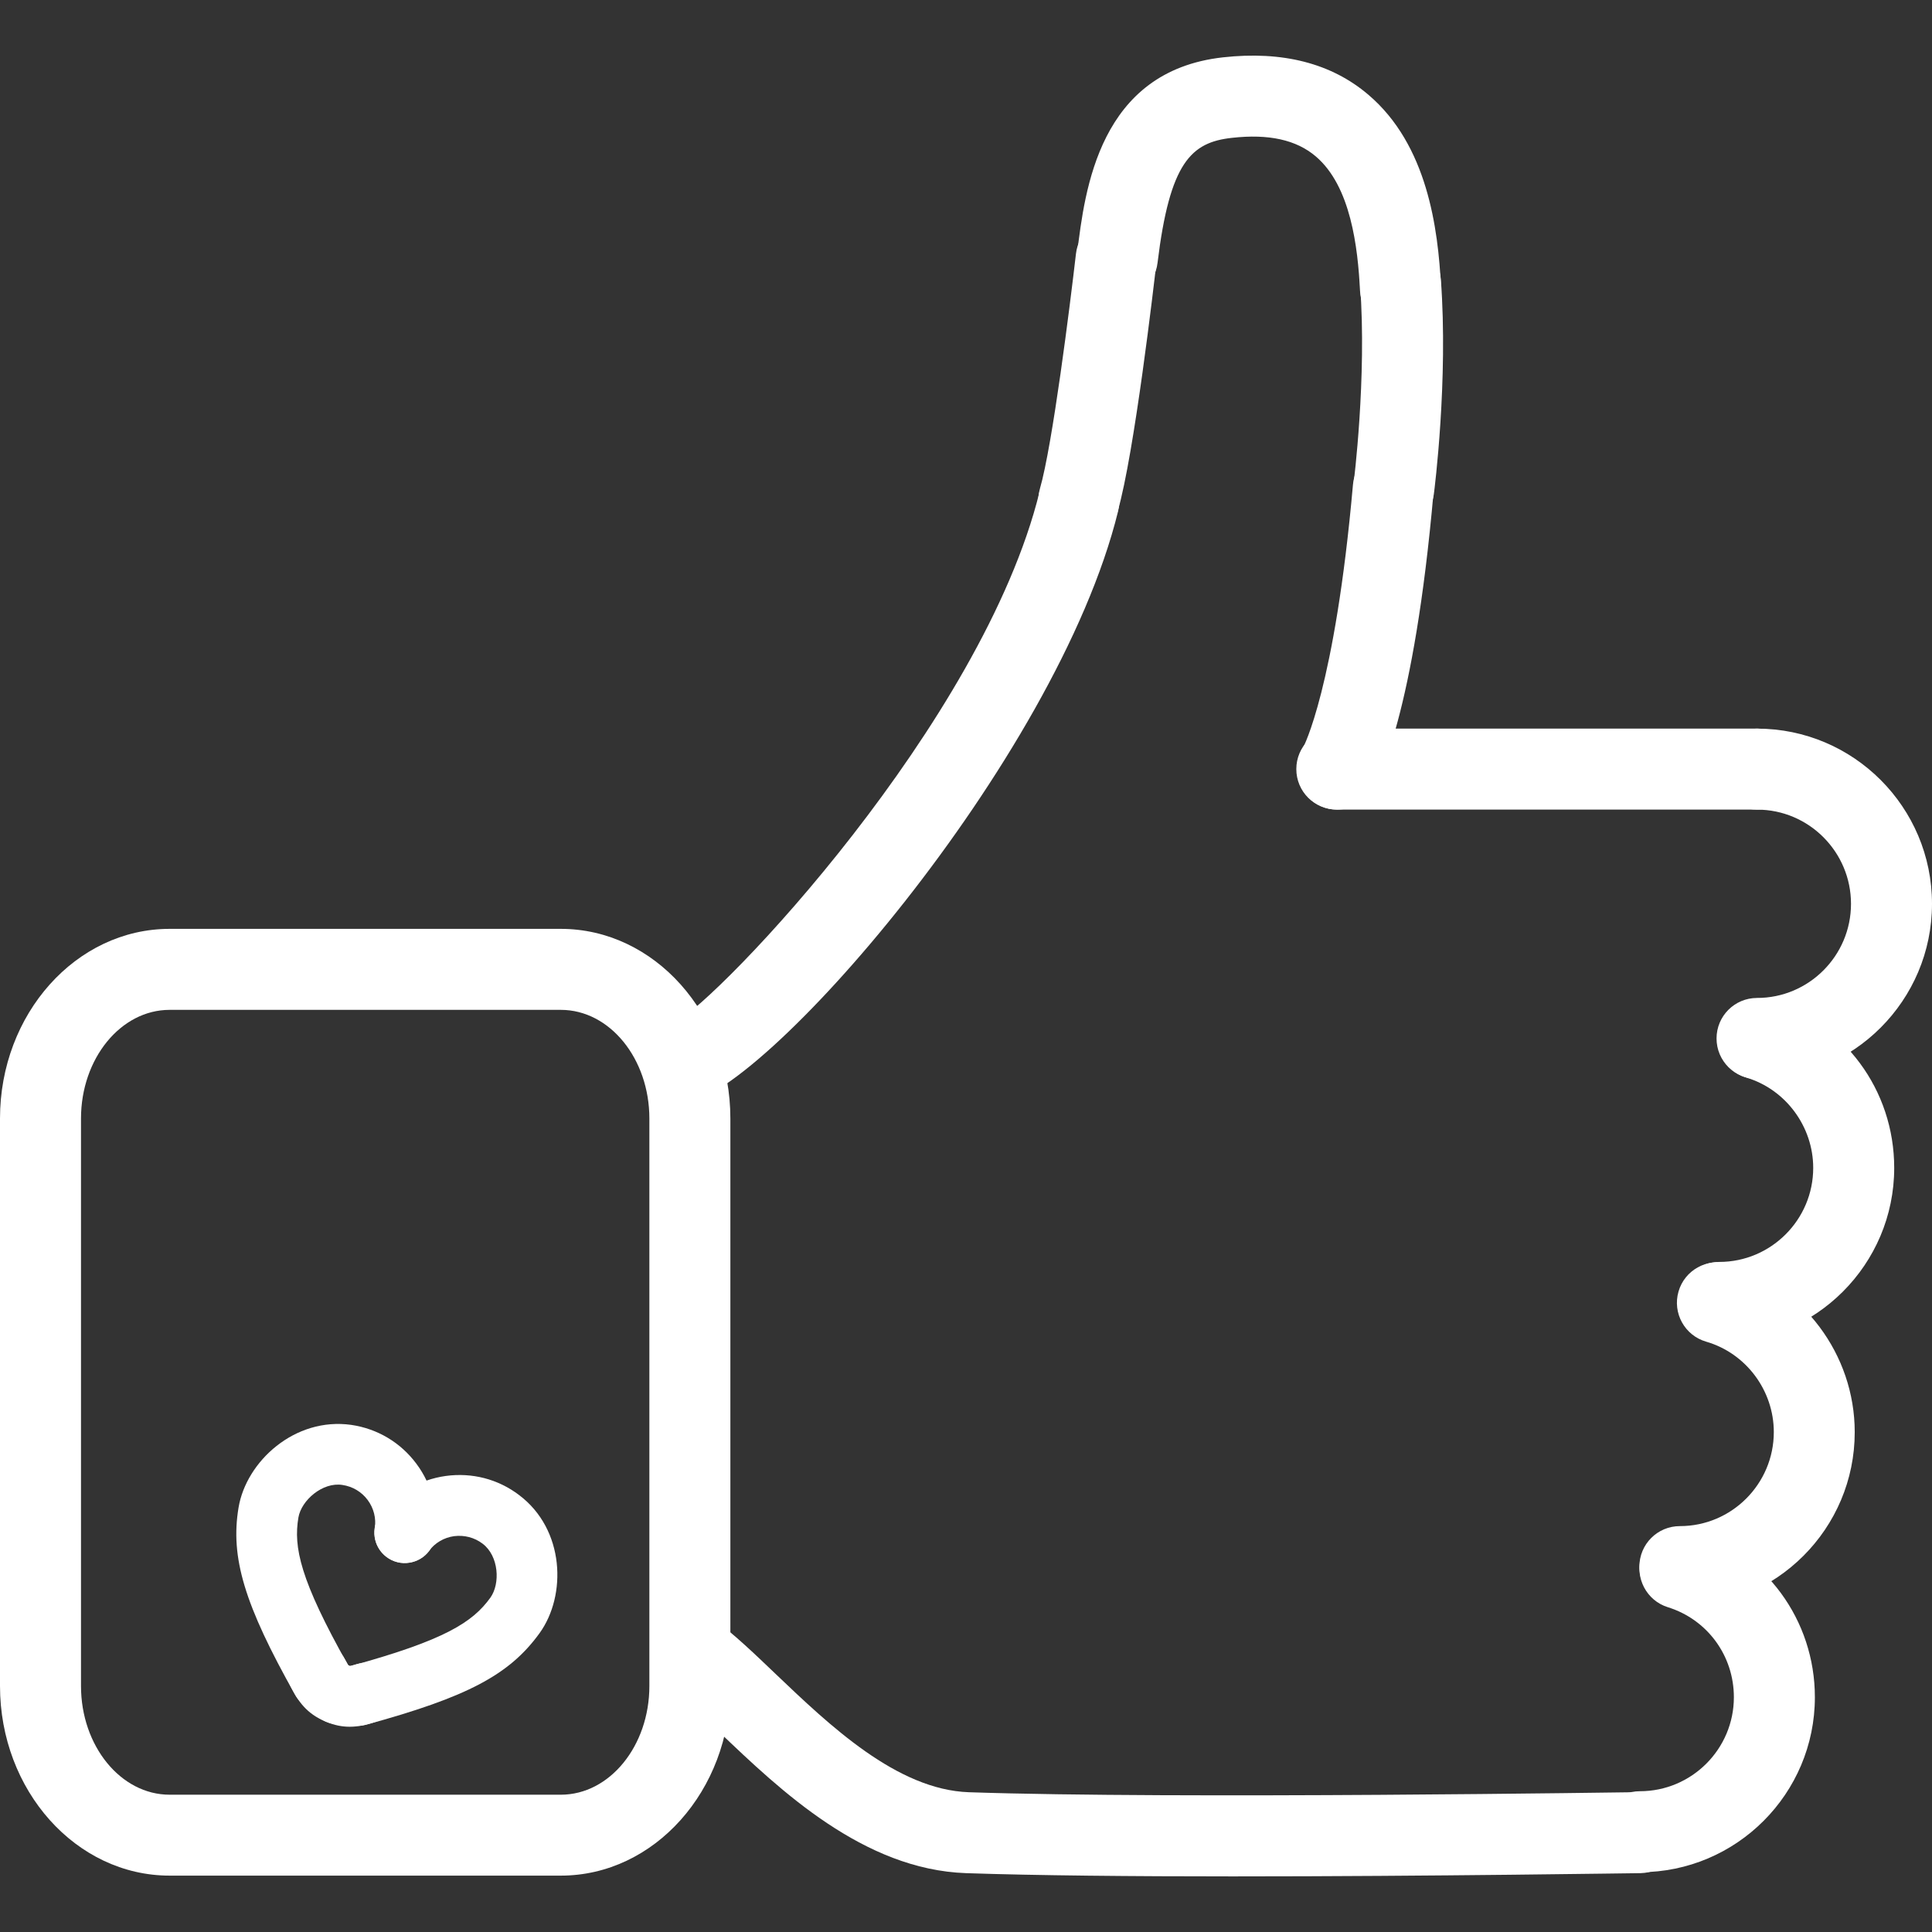 <?xml version="1.0" encoding="iso-8859-1"?>
<!-- Generator: Adobe Illustrator 16.0.0, SVG Export Plug-In . SVG Version: 6.00 Build 0)  -->
<!DOCTYPE svg PUBLIC "-//W3C//DTD SVG 1.1//EN" "http://www.w3.org/Graphics/SVG/1.1/DTD/svg11.dtd">
<svg xmlns="http://www.w3.org/2000/svg" xmlns:xlink="http://www.w3.org/1999/xlink" version="1.1" id="Capa_1" x="0px" y="0px" width="512px" height="512px" viewBox="0 0 47.704 47.704" style="enable-background:new 0 0 47.704 47.704;" xml:space="preserve">
<rect x="0" y="0" width="47.704" height="47.704" fill="#333333" stroke="none"/>
<g>
	<g id="Facebook_Like">
		<g>
			<path d="M26.639,13.34c-0.092,0-0.185-0.013-0.277-0.039c-0.529-0.153-0.836-0.708-0.684-1.238     c0.309-1.063,0.745-4.545,0.889-5.797c0.062-0.55,0.562-0.948,1.106-0.88c0.55,0.062,0.943,0.558,0.88,1.106     C28.499,6.97,28.009,11.2,27.6,12.617C27.473,13.055,27.073,13.34,26.639,13.34z" fill="#FFFFFF"/>
			<path d="M34.414,13.072c-0.042,0-0.085-0.003-0.128-0.008c-0.548-0.07-0.935-0.571-0.865-1.119     c0.004-0.026,0.331-2.626,0.162-4.897c-0.041-0.551,0.372-1.03,0.923-1.071c0.562-0.044,1.03,0.373,1.071,0.923     c0.185,2.478-0.157,5.187-0.173,5.3C35.34,12.704,34.91,13.072,34.414,13.072z" fill="#FFFFFF"/>
			<path d="M34.579,8.13c-0.529,0-0.972-0.415-0.998-0.95c-0.054-1.071-0.226-2.58-1.091-3.317     c-0.481-0.411-1.164-0.562-2.075-0.459c-1.002,0.111-1.532,0.602-1.834,3.089c-0.065,0.549-0.56,0.938-1.113,0.873     c-0.549-0.067-0.938-0.565-0.872-1.113c0.19-1.572,0.545-4.497,3.6-4.837c1.471-0.164,2.681,0.146,3.593,0.925     c1.456,1.239,1.72,3.299,1.792,4.74c0.027,0.552-0.396,1.021-0.949,1.049C34.613,8.13,34.596,8.13,34.579,8.13z" fill="#FFFFFF"/>
		</g>
		<g>
			<path style="stroke-width:2;stroke-linecap:round;stroke-linejoin:round;stroke-miterlimit:10;" d="     M43.384,25.663" stroke="#FFFFFF" fill="#FFFFFF"/>
			<path d="M43.384,19.99H33.008c-0.553,0-1-0.447-1-1c0-0.553,0.447-1,1-1h10.376c0.554,0,1,0.447,1,1     C44.384,19.543,43.938,19.99,43.384,19.99z" fill="#FFFFFF"/>
			<path d="M43.384,26.641c-0.553,0-1-0.447-1-1s0.447-1,1-1c1.279,0,2.32-1.043,2.32-2.324c0-1.282-1.041-2.326-2.32-2.326     c-0.553,0-1-0.447-1-1c0-0.553,0.447-1,1-1c2.382,0,4.32,1.94,4.32,4.326C47.704,24.702,45.766,26.641,43.384,26.641z" fill="#FFFFFF"/>
		</g>
		<g>
			<path style="stroke-width:2;stroke-linecap:round;stroke-linejoin:round;stroke-miterlimit:10;" d="M42.451,32.18     " stroke="#FFFFFF" fill="#FFFFFF"/>
			<path d="M42.451,33.159c-0.553,0-1-0.447-1-1c0-0.554,0.447-1,1-1c1.279,0,2.32-1.043,2.32-2.322c0-1.021-0.68-1.938-1.65-2.229     c-0.529-0.159-0.829-0.718-0.67-1.245c0.16-0.529,0.715-0.826,1.246-0.671c1.839,0.554,3.074,2.22,3.074,4.146     C46.771,31.22,44.833,33.159,42.451,33.159z" fill="#FFFFFF"/>
		</g>
		<g>
			<path style="stroke-width:2;stroke-linecap:round;stroke-linejoin:round;stroke-miterlimit:10;" d="     M41.479,38.706" stroke="#FFFFFF" fill="#FFFFFF"/>
			<path d="M41.479,39.682c-0.554,0-1-0.447-1-1s0.446-1,1-1c1.278,0,2.319-1.042,2.319-2.322c0-1.029-0.687-1.947-1.67-2.232     c-0.53-0.153-0.836-0.707-0.683-1.238c0.152-0.53,0.705-0.833,1.238-0.684c1.834,0.531,3.113,2.24,3.113,4.154     C45.798,37.743,43.859,39.682,41.479,39.682z" fill="#FFFFFF"/>
		</g>
		<g>
			<path d="M40.491,46.228c-0.554,0-1-0.446-1-1s0.446-1,1-1c1.28,0,2.321-1.042,2.321-2.321c0-1.025-0.654-1.918-1.629-2.222     c-0.527-0.164-0.822-0.726-0.658-1.252c0.162-0.526,0.723-0.819,1.252-0.658c1.814,0.563,3.035,2.226,3.035,4.132     C44.812,44.29,42.874,46.228,40.491,46.228z" fill="#FFFFFF"/>
			<path d="M30.438,46.331c-2.453,0-4.86-0.021-6.581-0.08c-2.538-0.086-4.592-2.047-6.092-3.479     c-0.484-0.463-0.941-0.898-1.302-1.16c-0.446-0.326-0.545-0.951-0.22-1.398c0.326-0.445,0.95-0.543,1.397-0.219     c0.468,0.34,0.972,0.821,1.506,1.332c1.337,1.275,3.001,2.865,4.778,2.926c5.113,0.174,16.436-0.002,16.551-0.002     c0.508-0.014,1.006,0.433,1.016,0.983c0.009,0.552-0.432,1.007-0.984,1.017C40.432,46.25,35.348,46.331,30.438,46.331z" fill="#FFFFFF"/>
		</g>
		<path d="M33.021,19.99c-0.186,0-0.371-0.051-0.537-0.157c-0.467-0.297-0.603-0.916-0.305-1.381l0,0    c-0.002,0,0.782-1.446,1.228-6.489c0.049-0.55,0.528-0.956,1.084-0.908c0.55,0.049,0.957,0.534,0.907,1.084    c-0.484,5.507-1.362,7.122-1.533,7.39C33.674,19.827,33.352,19.99,33.021,19.99z" fill="#FFFFFF"/>
		<path d="M16.826,27.25c-0.553,0-1-0.447-1-1c0-0.489,0.352-0.897,0.816-0.983c1.141-0.601,7.624-7.432,9.025-13.121    c0.133-0.536,0.679-0.866,1.21-0.731c0.536,0.132,0.864,0.674,0.73,1.21C26.09,18.791,18.698,27.25,16.826,27.25z" fill="#FFFFFF"/>
		<path d="M13.848,46.312h-9.66C1.879,46.312,0,44.211,0,41.629V27.618c0-2.582,1.879-4.683,4.188-4.683h9.66    c2.308,0,4.186,2.101,4.186,4.683v14.012C18.033,44.211,16.155,46.312,13.848,46.312z M4.188,24.935    C2.981,24.935,2,26.139,2,27.618v14.012c0,1.479,0.981,2.684,2.188,2.684h9.66c1.205,0,2.186-1.204,2.186-2.684V27.618    c0-1.479-0.98-2.683-2.186-2.683H4.188z" fill="#FFFFFF"/>
		<g>
			<g>
				<path style="stroke-width:1.5;stroke-linecap:round;stroke-linejoin:round;stroke-miterlimit:10;" d="      M6.629,37.353" stroke="#FFFFFF" fill="#FFFFFF"/>
				<path style="stroke-width:1.5;stroke-linecap:round;stroke-linejoin:round;stroke-miterlimit:10;" d="      M9.998,37.848" stroke="#FFFFFF" fill="#FFFFFF"/>
				<path d="M7.941,42.23c-0.263,0-0.517-0.138-0.654-0.382c-1.253-2.225-1.604-3.393-1.396-4.628      c0.191-1.134,1.386-2.236,2.785-2.037c0.645,0.095,1.216,0.435,1.606,0.96c0.39,0.523,0.552,1.168,0.457,1.812      c-0.06,0.41-0.437,0.687-0.852,0.633c-0.41-0.061-0.693-0.44-0.633-0.852c0.037-0.248-0.025-0.496-0.176-0.699      c-0.151-0.203-0.372-0.334-0.623-0.371c-0.489-0.078-1.015,0.379-1.087,0.804c-0.123,0.731,0.035,1.528,1.224,3.642      c0.203,0.361,0.075,0.818-0.285,1.021C8.192,42.2,8.065,42.23,7.941,42.23z" fill="#FFFFFF"/>
			</g>
			<g>
				<path d="M8.336,42.569c-0.093,0-0.188-0.018-0.279-0.055c-0.499-0.198-0.704-0.531-0.872-0.855      c-0.19-0.367-0.047-0.82,0.321-1.011c0.369-0.19,0.82-0.046,1.011,0.321c0.061,0.117,0.085,0.15,0.092,0.158      c0.385,0.154,0.574,0.586,0.421,0.972C8.912,42.393,8.633,42.569,8.336,42.569z" fill="#FFFFFF"/>
			</g>
			<g>
				<path style="stroke-width:1.5;stroke-linecap:round;stroke-linejoin:round;stroke-miterlimit:10;" d="      M12.711,39.896" stroke="#FFFFFF" fill="#FFFFFF"/>
				<path style="stroke-width:1.5;stroke-linecap:round;stroke-linejoin:round;stroke-miterlimit:10;" d="      M9.992,37.846" stroke="#FFFFFF" fill="#FFFFFF"/>
				<path d="M8.853,42.612c-0.33,0-0.633-0.22-0.724-0.554c-0.109-0.399,0.127-0.812,0.526-0.921      c2.338-0.639,3.018-1.086,3.453-1.688c0.249-0.348,0.21-1.031-0.193-1.334c-0.203-0.154-0.453-0.216-0.702-0.185      c-0.25,0.034-0.471,0.165-0.622,0.364c-0.25,0.332-0.72,0.397-1.05,0.147c-0.331-0.249-0.397-0.72-0.147-1.05      c0.393-0.521,0.965-0.857,1.611-0.947c0.648-0.089,1.291,0.075,1.812,0.471c1.132,0.851,1.177,2.479,0.507,3.408      c-0.744,1.03-1.782,1.578-4.274,2.26C8.984,42.602,8.917,42.612,8.853,42.612z" fill="#FFFFFF"/>
			</g>
			<g>
				<path d="M8.635,42.636c-0.182,0-0.378-0.034-0.597-0.128c-0.381-0.164-0.557-0.604-0.394-0.985      c0.164-0.381,0.604-0.555,0.985-0.394c0.014,0.01,0.054,0,0.179-0.039c0.398-0.12,0.816,0.1,0.939,0.494      c0.122,0.396-0.099,0.815-0.494,0.938C9.062,42.583,8.859,42.636,8.635,42.636z" fill="#FFFFFF"/>
			</g>
		</g>
	</g>
	<g>
	</g>
	<g>
	</g>
	<g>
	</g>
	<g>
	</g>
	<g>
	</g>
	<g>
	</g>
	<g>
	</g>
	<g>
	</g>
	<g>
	</g>
	<g>
	</g>
	<g>
	</g>
	<g>
	</g>
	<g>
	</g>
	<g>
	</g>
	<g>
	</g>
</g>
<g>
</g>
<g>
</g>
<g>
</g>
<g>
</g>
<g>
</g>
<g>
</g>
<g>
</g>
<g>
</g>
<g>
</g>
<g>
</g>
<g>
</g>
<g>
</g>
<g>
</g>
<g>
</g>
<g>
</g>
</svg>
